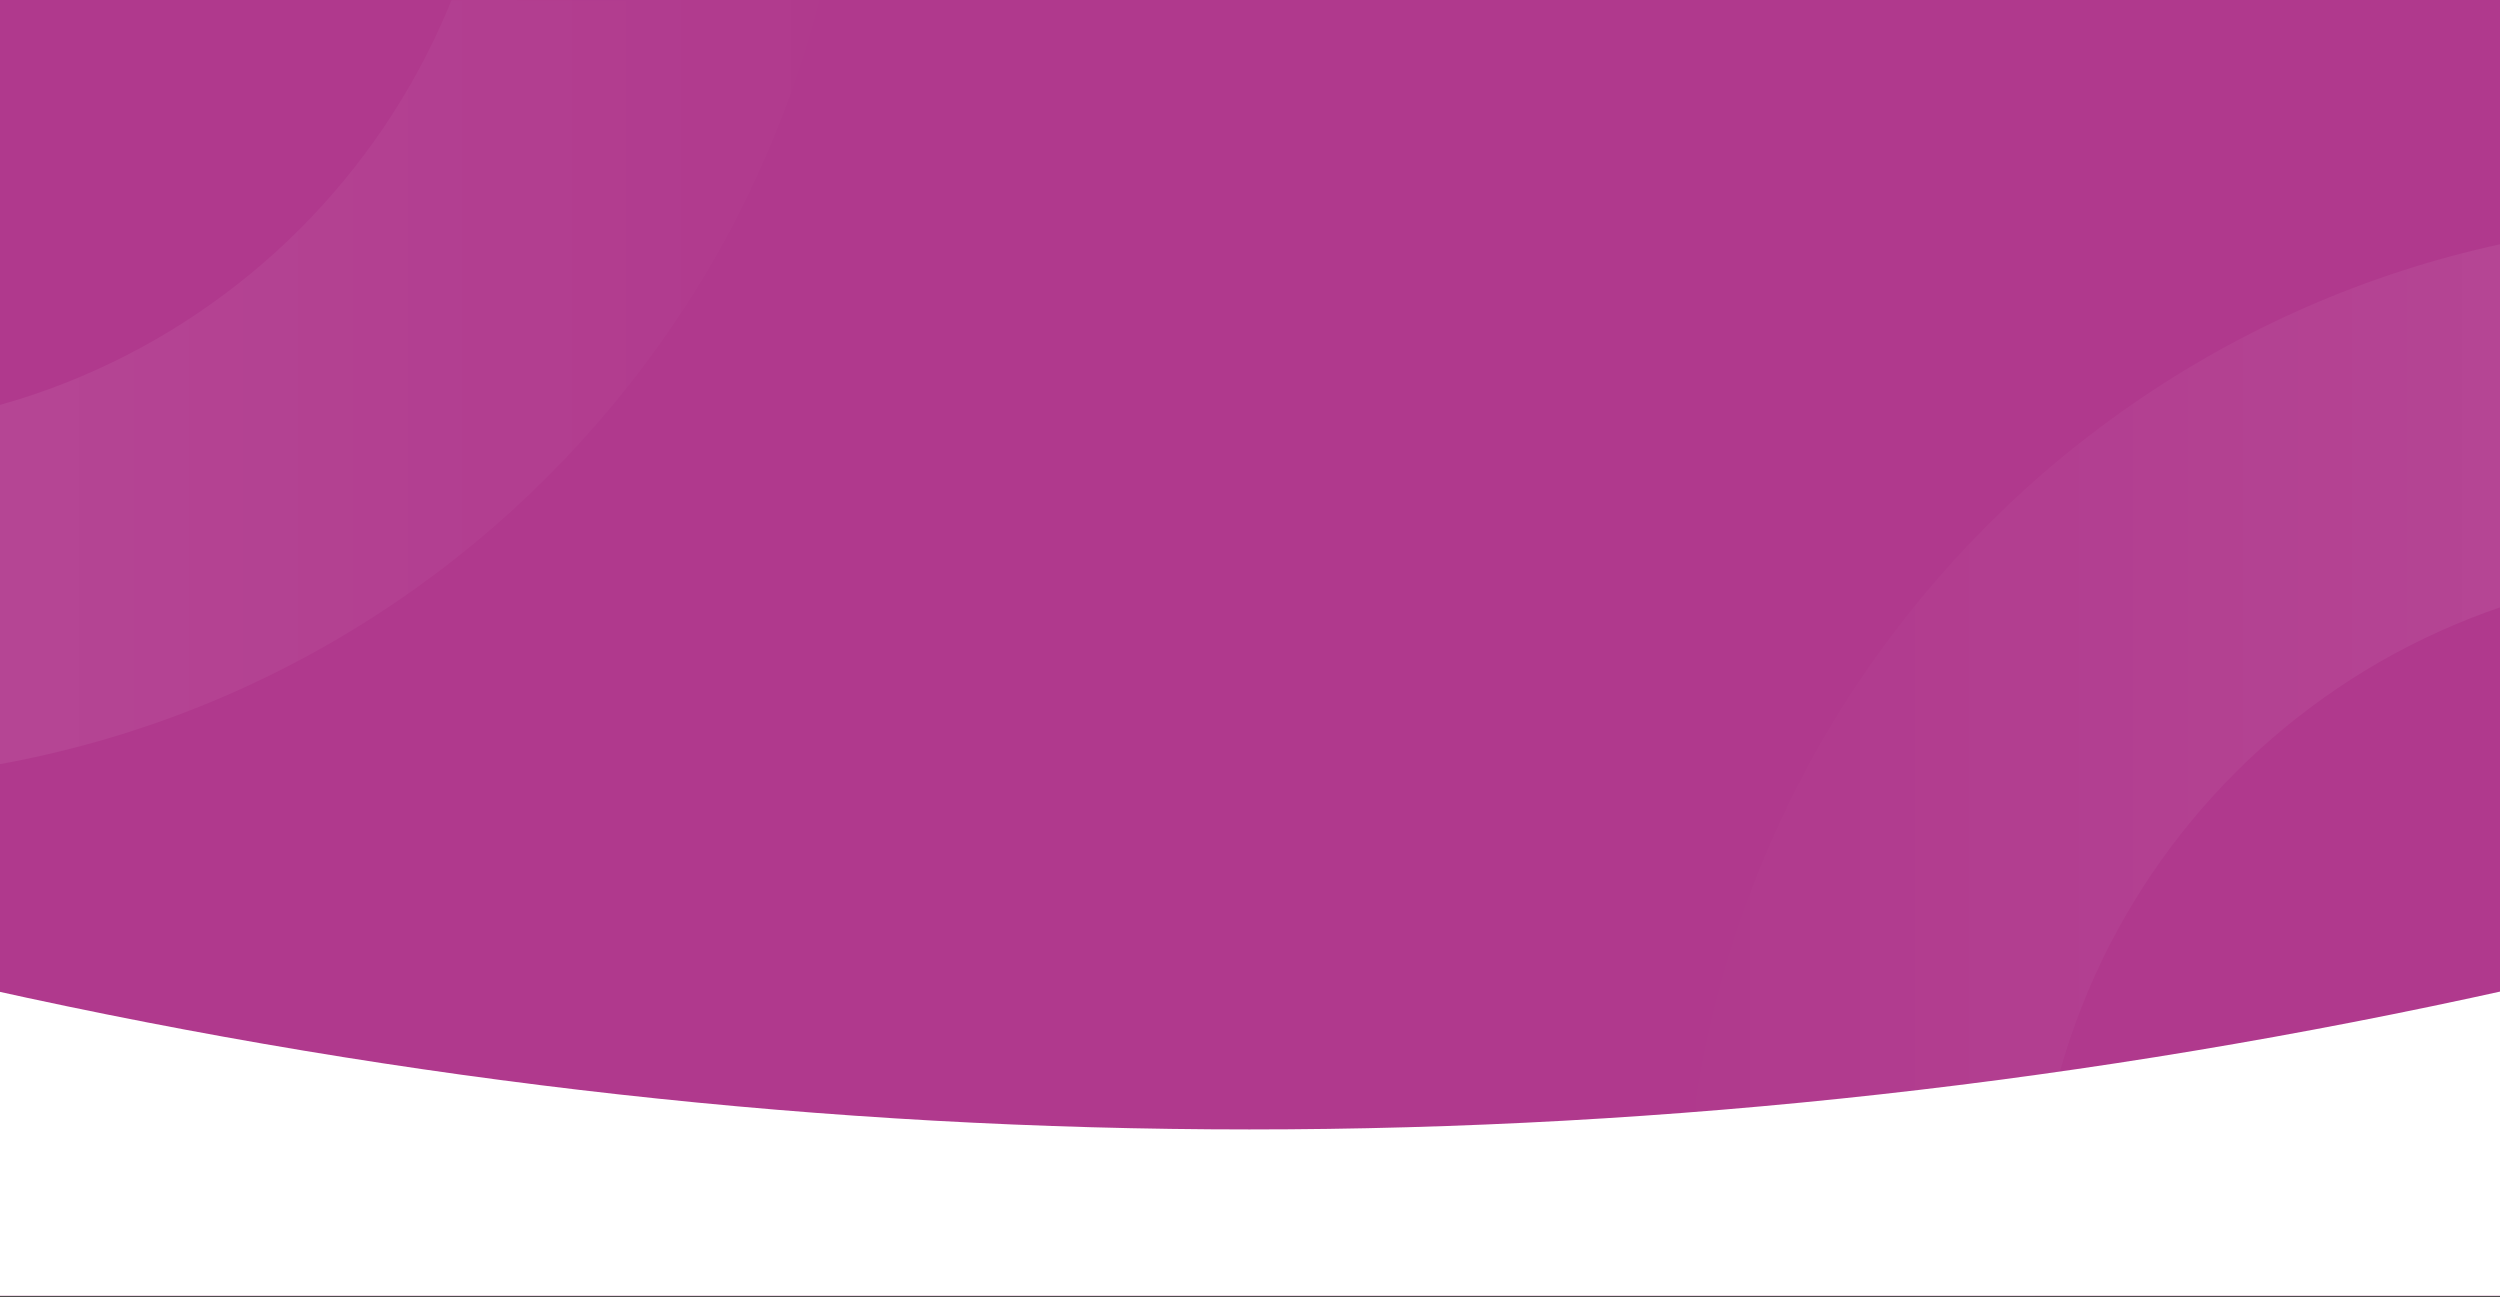 <svg width="1920" height="996" viewBox="0 0 1920 996" fill="none" xmlns="http://www.w3.org/2000/svg">
<rect x="0" y="0" width="1920" height="996" fill="#333333" stroke="none"/>
<rect x="-9" y="-0.207" width="1937" height="995.405" fill="url(#paint0_linear_1159_3572)"/>
<mask id="mask0_1159_3572" style="mask-type:luminance" maskUnits="userSpaceOnUse" x="-9" y="-1" width="1938" height="997">
<rect x="-9" y="-0.207" width="1937" height="995.405" fill="white"/>
</mask>
<g mask="url(#mask0_1159_3572)">
<path opacity="0.15" fill-rule="evenodd" clip-rule="evenodd" d="M-143.515 599.727C297.026 599.727 654.154 242.598 654.154 -197.942C654.154 -638.483 297.026 -995.611 -143.515 -995.611C-584.055 -995.611 -941.184 -638.483 -941.184 -197.942C-941.184 242.598 -584.055 599.727 -143.515 599.727ZM-143.516 330.699C-435.476 330.699 -672.156 94.019 -672.156 -197.941C-672.156 -489.902 -435.476 -726.582 -143.516 -726.582C148.445 -726.582 385.125 -489.902 385.125 -197.941C385.125 94.019 148.445 330.699 -143.516 330.699Z" fill="url(#paint1_linear_1159_3572)"/>
<path opacity="0.15" fill-rule="evenodd" clip-rule="evenodd" d="M2090.77 1764.62C2531.31 1764.62 2888.44 1407.49 2888.44 966.95C2888.44 526.41 2531.31 169.281 2090.77 169.281C1650.23 169.281 1293.1 526.41 1293.1 966.95C1293.1 1407.49 1650.23 1764.62 2090.77 1764.62ZM2090.77 1495.59C1798.81 1495.59 1562.12 1258.91 1562.12 966.949C1562.12 674.989 1798.81 438.309 2090.77 438.309C2382.73 438.309 2619.41 674.989 2619.41 966.949C2619.41 1258.91 2382.73 1495.59 2090.77 1495.59Z" fill="url(#paint2_linear_1159_3572)"/>
</g>
<path fill-rule="evenodd" clip-rule="evenodd" d="M1928 995.197H-9V759.797C313.834 831.538 636.668 867.408 959.502 867.408C1282.34 867.408 1605.17 831.538 1928 759.797V995.197Z" fill="white"/>
<defs>
<linearGradient id="paint0_linear_1159_3572" x1="-9" y1="497.495" x2="1928" y2="497.495" gradientUnits="userSpaceOnUse">
<stop stop-color="#B0398D"/>
</linearGradient>
<linearGradient id="paint1_linear_1159_3572" x1="654.154" y1="-993.485" x2="-936.931" y2="-993.485" gradientUnits="userSpaceOnUse">
<stop stop-color="white" stop-opacity="0.01"/>
<stop offset="1" stop-color="white"/>
</linearGradient>
<linearGradient id="paint2_linear_1159_3572" x1="2888.44" y1="171.408" x2="1297.35" y2="171.408" gradientUnits="userSpaceOnUse">
<stop stop-color="white"/>
<stop offset="1" stop-color="white" stop-opacity="0.01"/>
</linearGradient>
</defs>
</svg>

